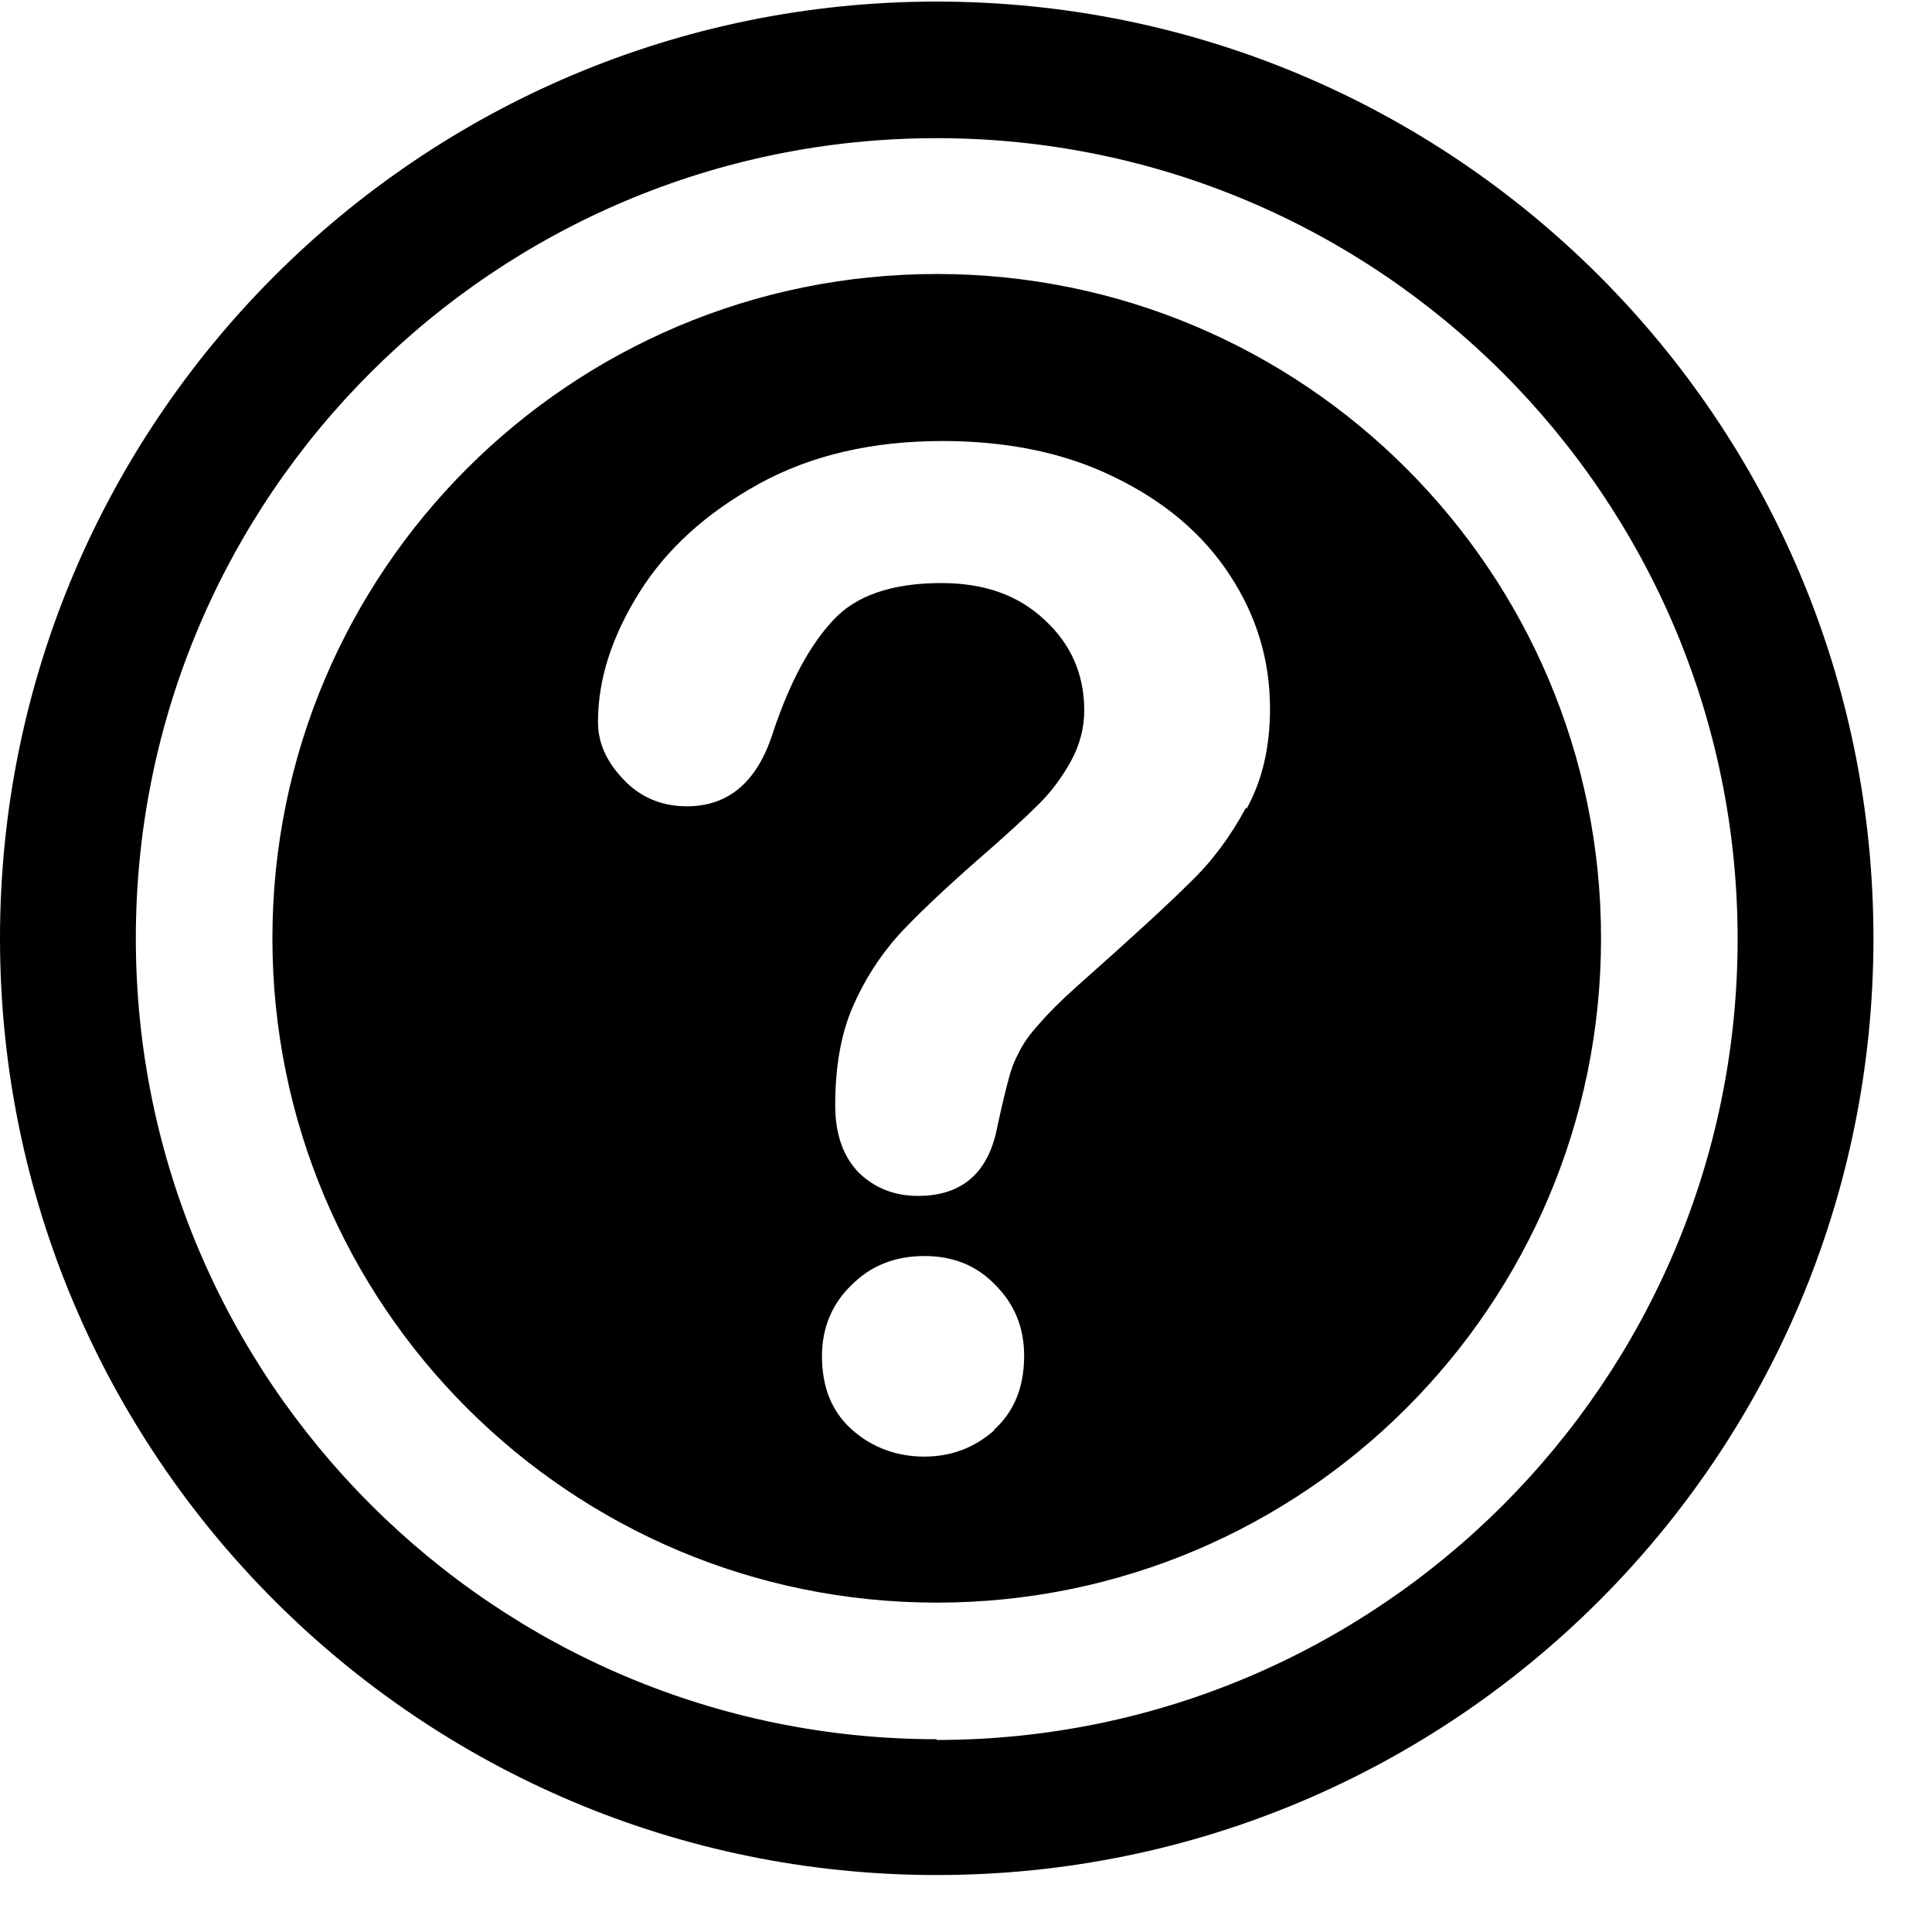 <svg version="1.1" xmlns="http://www.w3.org/2000/svg" width="32" height="32" viewBox="0 0 33 33">
    <path
        d="M16 0.027c-8.84 0-16 7.173-16 16s7.16 16 16 16 16-7.16 16-16-7.16-16-16-16zM16 29.707c-7.547 0-13.68-6.133-13.68-13.68s6.133-13.667 13.68-13.667 13.68 6.133 13.68 13.68-6.133 13.68-13.68 13.68zM16 4.68c-6.267 0-11.347 5.080-11.347 11.347s5.080 11.347 11.347 11.347 11.347-5.080 11.347-11.347-5.080-11.347-11.347-11.347zM16.987 24.427c-0.347 0.307-0.747 0.453-1.2 0.453s-0.88-0.147-1.227-0.453c-0.347-0.307-0.52-0.72-0.52-1.267 0-0.48 0.173-0.893 0.507-1.213 0.333-0.333 0.747-0.493 1.24-0.493s0.893 0.16 1.213 0.493c0.333 0.333 0.493 0.733 0.493 1.213 0 0.533-0.173 0.96-0.52 1.267zM21.28 13.8c-0.267 0.493-0.573 0.907-0.947 1.267-0.36 0.36-1.013 0.96-1.96 1.8-0.267 0.24-0.467 0.44-0.627 0.627-0.16 0.173-0.28 0.347-0.347 0.493-0.080 0.147-0.133 0.293-0.173 0.453-0.040 0.147-0.107 0.413-0.187 0.787-0.147 0.8-0.6 1.2-1.36 1.2-0.4 0-0.733-0.133-1-0.387-0.267-0.267-0.413-0.653-0.413-1.16 0-0.64 0.093-1.2 0.293-1.667s0.467-0.88 0.787-1.24c0.333-0.36 0.773-0.773 1.333-1.267 0.493-0.427 0.84-0.747 1.067-0.973s0.4-0.467 0.547-0.733c0.147-0.267 0.227-0.56 0.227-0.867 0-0.613-0.227-1.133-0.68-1.547-0.453-0.427-1.040-0.627-1.76-0.627-0.84 0-1.467 0.213-1.853 0.64-0.4 0.427-0.733 1.053-1.013 1.88-0.267 0.867-0.76 1.293-1.48 1.293-0.427 0-0.787-0.147-1.080-0.453s-0.44-0.627-0.44-0.987c0-0.733 0.24-1.467 0.707-2.213s1.147-1.36 2.040-1.853c0.893-0.493 1.947-0.733 3.133-0.733 1.107 0 2.093 0.2 2.933 0.613 0.853 0.413 1.507 0.96 1.973 1.667s0.693 1.467 0.693 2.293c0 0.653-0.133 1.227-0.4 1.707z">
    </path>
</svg>
